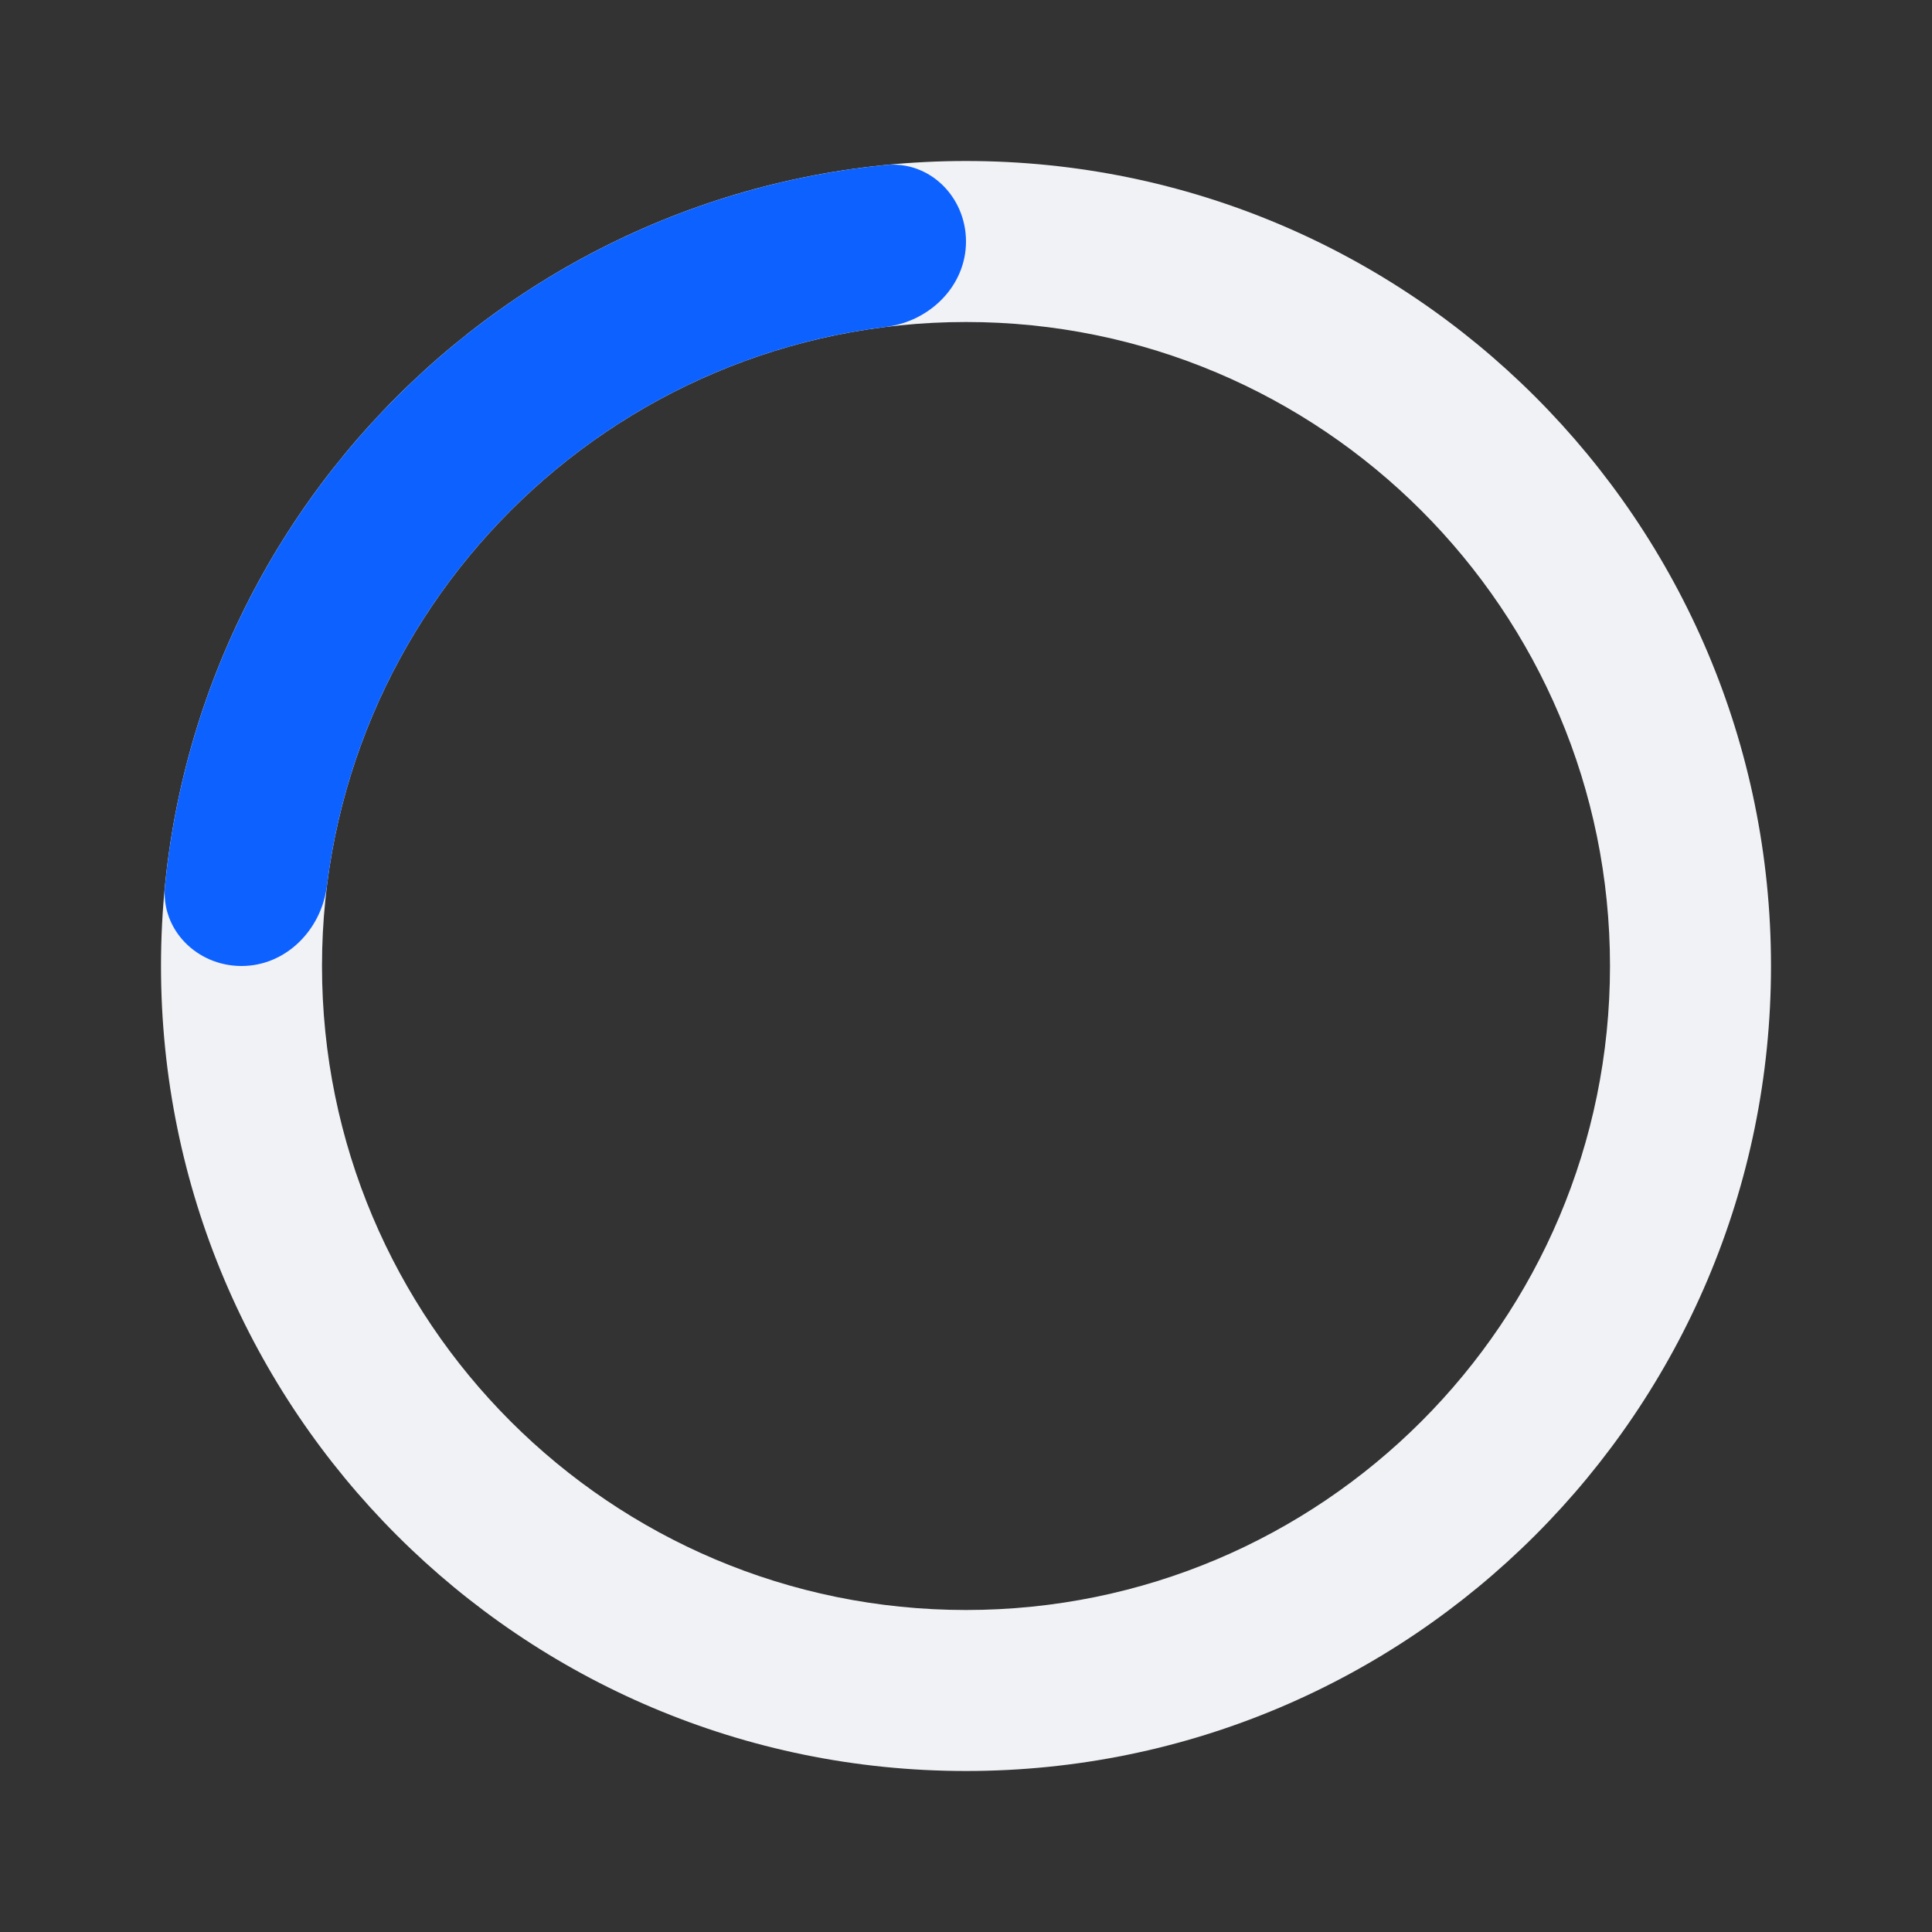 <svg width="48" height="48" viewBox="0 0 48 48" fill="none" xmlns="http://www.w3.org/2000/svg" role="img" aria-label="color=blue, size=XL - 48x48" data-icon="colorbluesizexl48x48" data-category="general"><rect x="0" y="0" width="48" height="48" fill="#333333" stroke="none"/><title>color=blue, size=XL - 48x48</title><desc>general icon from Comcast Business Design System</desc><g id="color=blue, size=XL - 48x48"><path id="Background" fill-rule="evenodd" clip-rule="evenodd" d="M24 44C35.046 44 44 35.046 44 24C44 12.954 35.046 4 24 4C12.954 4 4 12.954 4 24C4 35.046 12.954 44 24 44ZM24 40C32.837 40 40 32.837 40 24C40 15.163 32.837 8 24 8C15.163 8 8 15.163 8 24C8 32.837 15.163 40 24 40Z" fill="#F1F2F6"/><path id="Stroke" fill-rule="evenodd" clip-rule="evenodd" d="M24 6C24 4.895 23.102 3.99 22.003 4.099C12.552 5.036 5.036 12.552 4.099 22.003C3.99 23.102 4.895 24 6 24C7.105 24 7.987 23.1 8.123 22.004C9.024 14.763 14.763 9.024 22.004 8.123C23.1 7.987 24 7.105 24 6Z" fill="#0D62FF"/></g></svg>